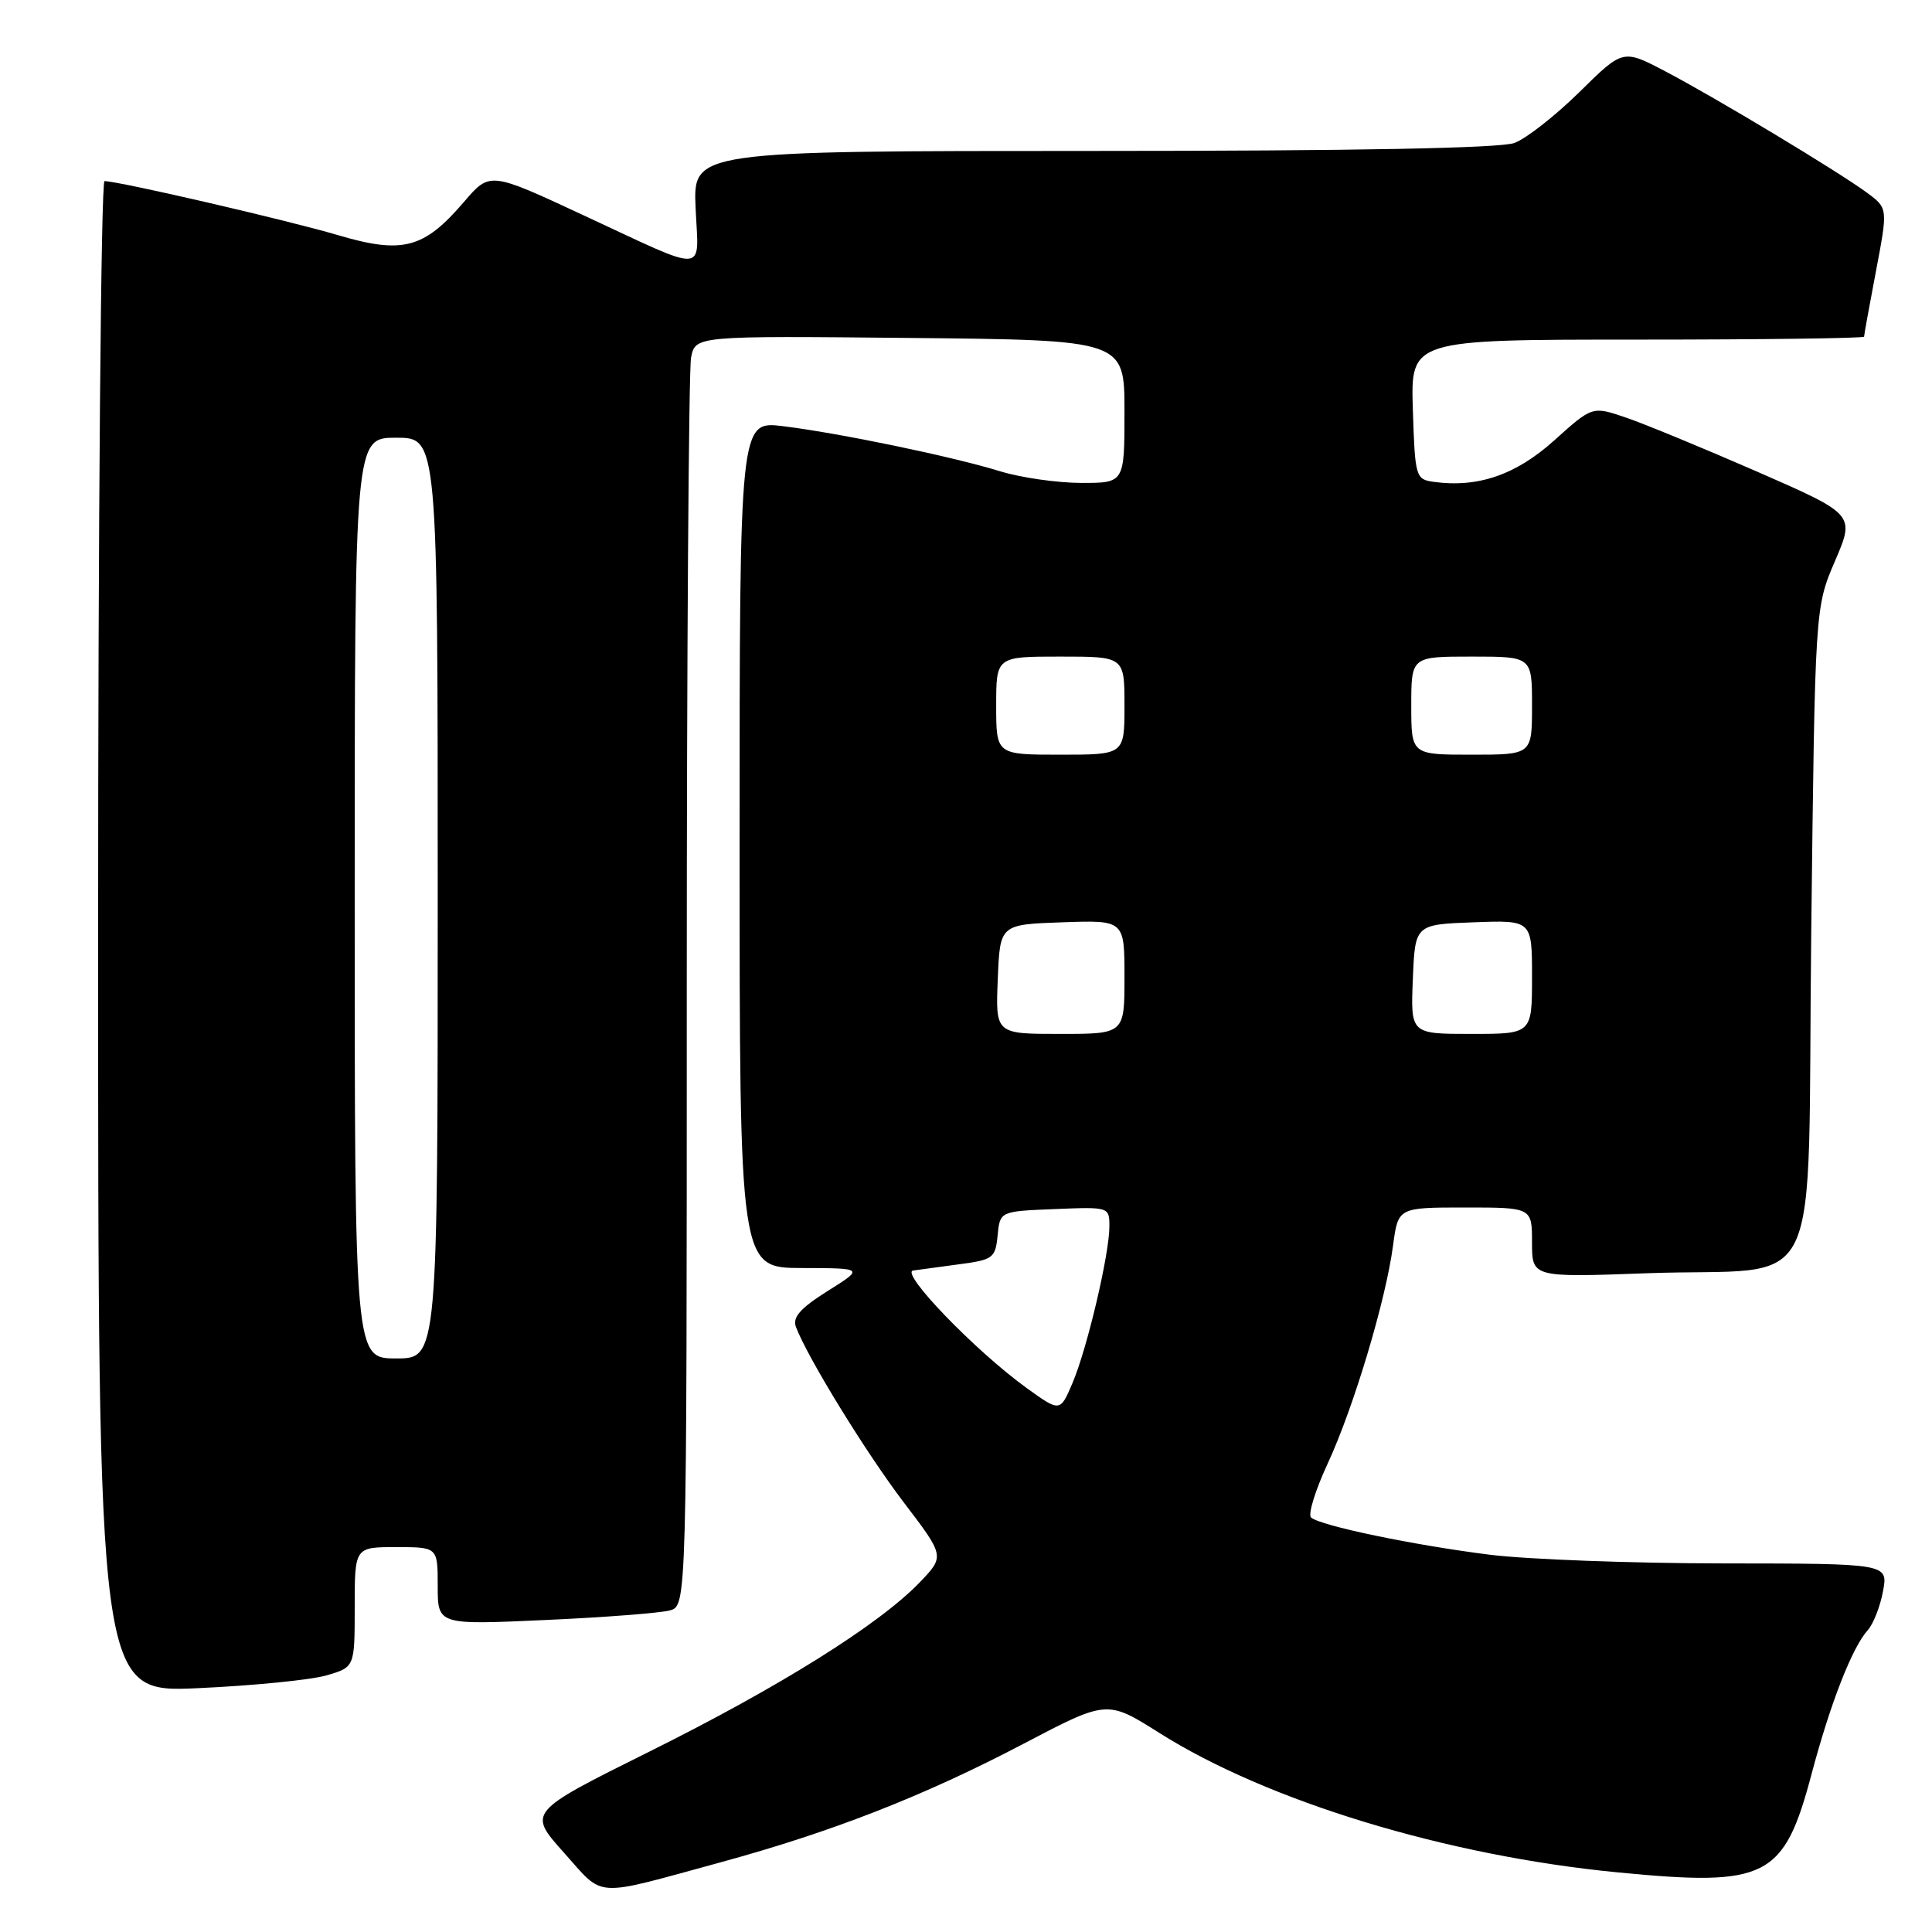<?xml version="1.0" encoding="UTF-8" standalone="no"?>
<!DOCTYPE svg PUBLIC "-//W3C//DTD SVG 1.1//EN" "http://www.w3.org/Graphics/SVG/1.1/DTD/svg11.dtd" >
<svg xmlns="http://www.w3.org/2000/svg" xmlns:xlink="http://www.w3.org/1999/xlink" version="1.1" viewBox="0 0 256 256">
 <g >
 <path fill="currentColor"
d=" M 95.40 246.79 C 110.25 242.74 122.40 237.99 135.60 231.07 C 146.69 225.25 146.69 225.25 153.60 229.61 C 167.95 238.68 191.70 245.91 214.36 248.10 C 234.15 250.02 236.38 248.89 240.06 235.00 C 242.55 225.65 245.41 218.32 247.49 216.00 C 248.23 215.18 249.14 212.85 249.51 210.84 C 250.19 207.18 250.19 207.18 228.34 207.16 C 216.33 207.15 202.45 206.63 197.50 206.02 C 187.38 204.76 174.90 202.16 173.72 201.07 C 173.29 200.67 174.29 197.45 175.93 193.92 C 179.36 186.51 183.63 172.30 184.59 165.01 C 185.26 160.00 185.26 160.00 194.13 160.00 C 203.00 160.00 203.00 160.00 203.00 164.63 C 203.00 169.27 203.00 169.27 218.25 168.71 C 242.16 167.84 239.42 173.55 240.00 123.43 C 240.50 80.50 240.50 80.50 243.15 74.33 C 245.79 68.17 245.79 68.17 232.84 62.50 C 225.71 59.39 217.89 56.16 215.44 55.33 C 211.00 53.81 211.00 53.81 205.95 58.35 C 200.86 62.94 195.78 64.67 189.91 63.84 C 187.59 63.51 187.49 63.17 187.21 54.25 C 186.92 45.00 186.92 45.00 216.96 45.00 C 233.48 45.00 247.00 44.82 247.00 44.61 C 247.00 44.40 247.71 40.48 248.58 35.90 C 250.16 27.59 250.16 27.59 247.39 25.54 C 243.53 22.70 227.32 12.94 220.62 9.43 C 215.05 6.51 215.05 6.51 209.28 12.20 C 206.10 15.33 202.23 18.36 200.68 18.94 C 198.84 19.64 179.60 20.00 144.86 20.00 C 91.84 20.00 91.84 20.00 92.17 27.55 C 92.56 36.42 94.11 36.33 77.20 28.47 C 64.91 22.75 64.91 22.75 61.49 26.74 C 56.16 32.96 53.37 33.70 44.72 31.14 C 37.94 29.14 15.71 24.00 13.85 24.00 C 13.38 24.00 13.00 69.07 13.00 124.15 C 13.00 224.30 13.00 224.30 26.25 223.69 C 33.54 223.36 41.19 222.60 43.25 222.00 C 47.00 220.91 47.00 220.91 47.00 212.95 C 47.00 205.00 47.00 205.00 52.50 205.00 C 58.00 205.00 58.00 205.00 58.00 210.16 C 58.00 215.31 58.00 215.31 72.25 214.66 C 80.09 214.31 87.51 213.73 88.75 213.39 C 91.00 212.77 91.00 212.77 91.00 131.51 C 91.00 86.82 91.26 48.96 91.57 47.37 C 92.15 44.50 92.15 44.50 120.57 44.78 C 149.00 45.06 149.00 45.06 149.00 54.53 C 149.00 64.00 149.00 64.00 143.25 63.99 C 140.09 63.98 135.25 63.29 132.50 62.44 C 126.17 60.49 111.25 57.39 103.75 56.47 C 98.00 55.77 98.00 55.77 98.00 111.88 C 98.00 168.00 98.00 168.00 106.25 168.02 C 114.50 168.04 114.50 168.04 109.66 171.07 C 106.06 173.34 104.99 174.54 105.46 175.81 C 106.97 179.84 114.75 192.50 119.75 199.07 C 125.19 206.21 125.19 206.21 121.85 209.69 C 116.47 215.27 103.32 223.51 86.02 232.11 C 69.92 240.12 69.92 240.12 74.71 245.47 C 80.15 251.55 78.37 251.43 95.40 246.79 Z  M 135.98 183.88 C 129.24 179.00 119.21 168.62 121.00 168.35 C 121.83 168.23 124.61 167.85 127.19 167.51 C 131.58 166.93 131.90 166.69 132.19 163.70 C 132.50 160.50 132.50 160.50 139.75 160.21 C 146.96 159.91 147.00 159.93 147.00 162.51 C 147.00 166.18 144.06 178.68 142.11 183.26 C 140.47 187.12 140.47 187.12 135.98 183.88 Z  M 47.00 119.00 C 47.00 58.00 47.00 58.00 52.50 58.00 C 58.00 58.00 58.00 58.00 58.00 119.00 C 58.00 180.00 58.00 180.00 52.50 180.00 C 47.00 180.00 47.00 180.00 47.00 119.00 Z  M 132.21 129.75 C 132.50 122.50 132.50 122.50 140.75 122.21 C 149.00 121.92 149.00 121.92 149.00 129.46 C 149.00 137.00 149.00 137.00 140.46 137.00 C 131.91 137.00 131.91 137.00 132.21 129.75 Z  M 187.21 129.75 C 187.50 122.50 187.50 122.50 195.25 122.21 C 203.00 121.92 203.00 121.92 203.00 129.46 C 203.00 137.00 203.00 137.00 194.96 137.00 C 186.91 137.00 186.91 137.00 187.21 129.75 Z  M 132.00 93.50 C 132.00 87.00 132.00 87.00 140.50 87.00 C 149.00 87.00 149.00 87.00 149.00 93.50 C 149.00 100.00 149.00 100.00 140.50 100.00 C 132.00 100.00 132.00 100.00 132.00 93.50 Z  M 187.00 93.50 C 187.00 87.00 187.00 87.00 195.00 87.00 C 203.00 87.00 203.00 87.00 203.00 93.50 C 203.00 100.00 203.00 100.00 195.00 100.00 C 187.00 100.00 187.00 100.00 187.00 93.50 Z "/>
</g>
</svg>